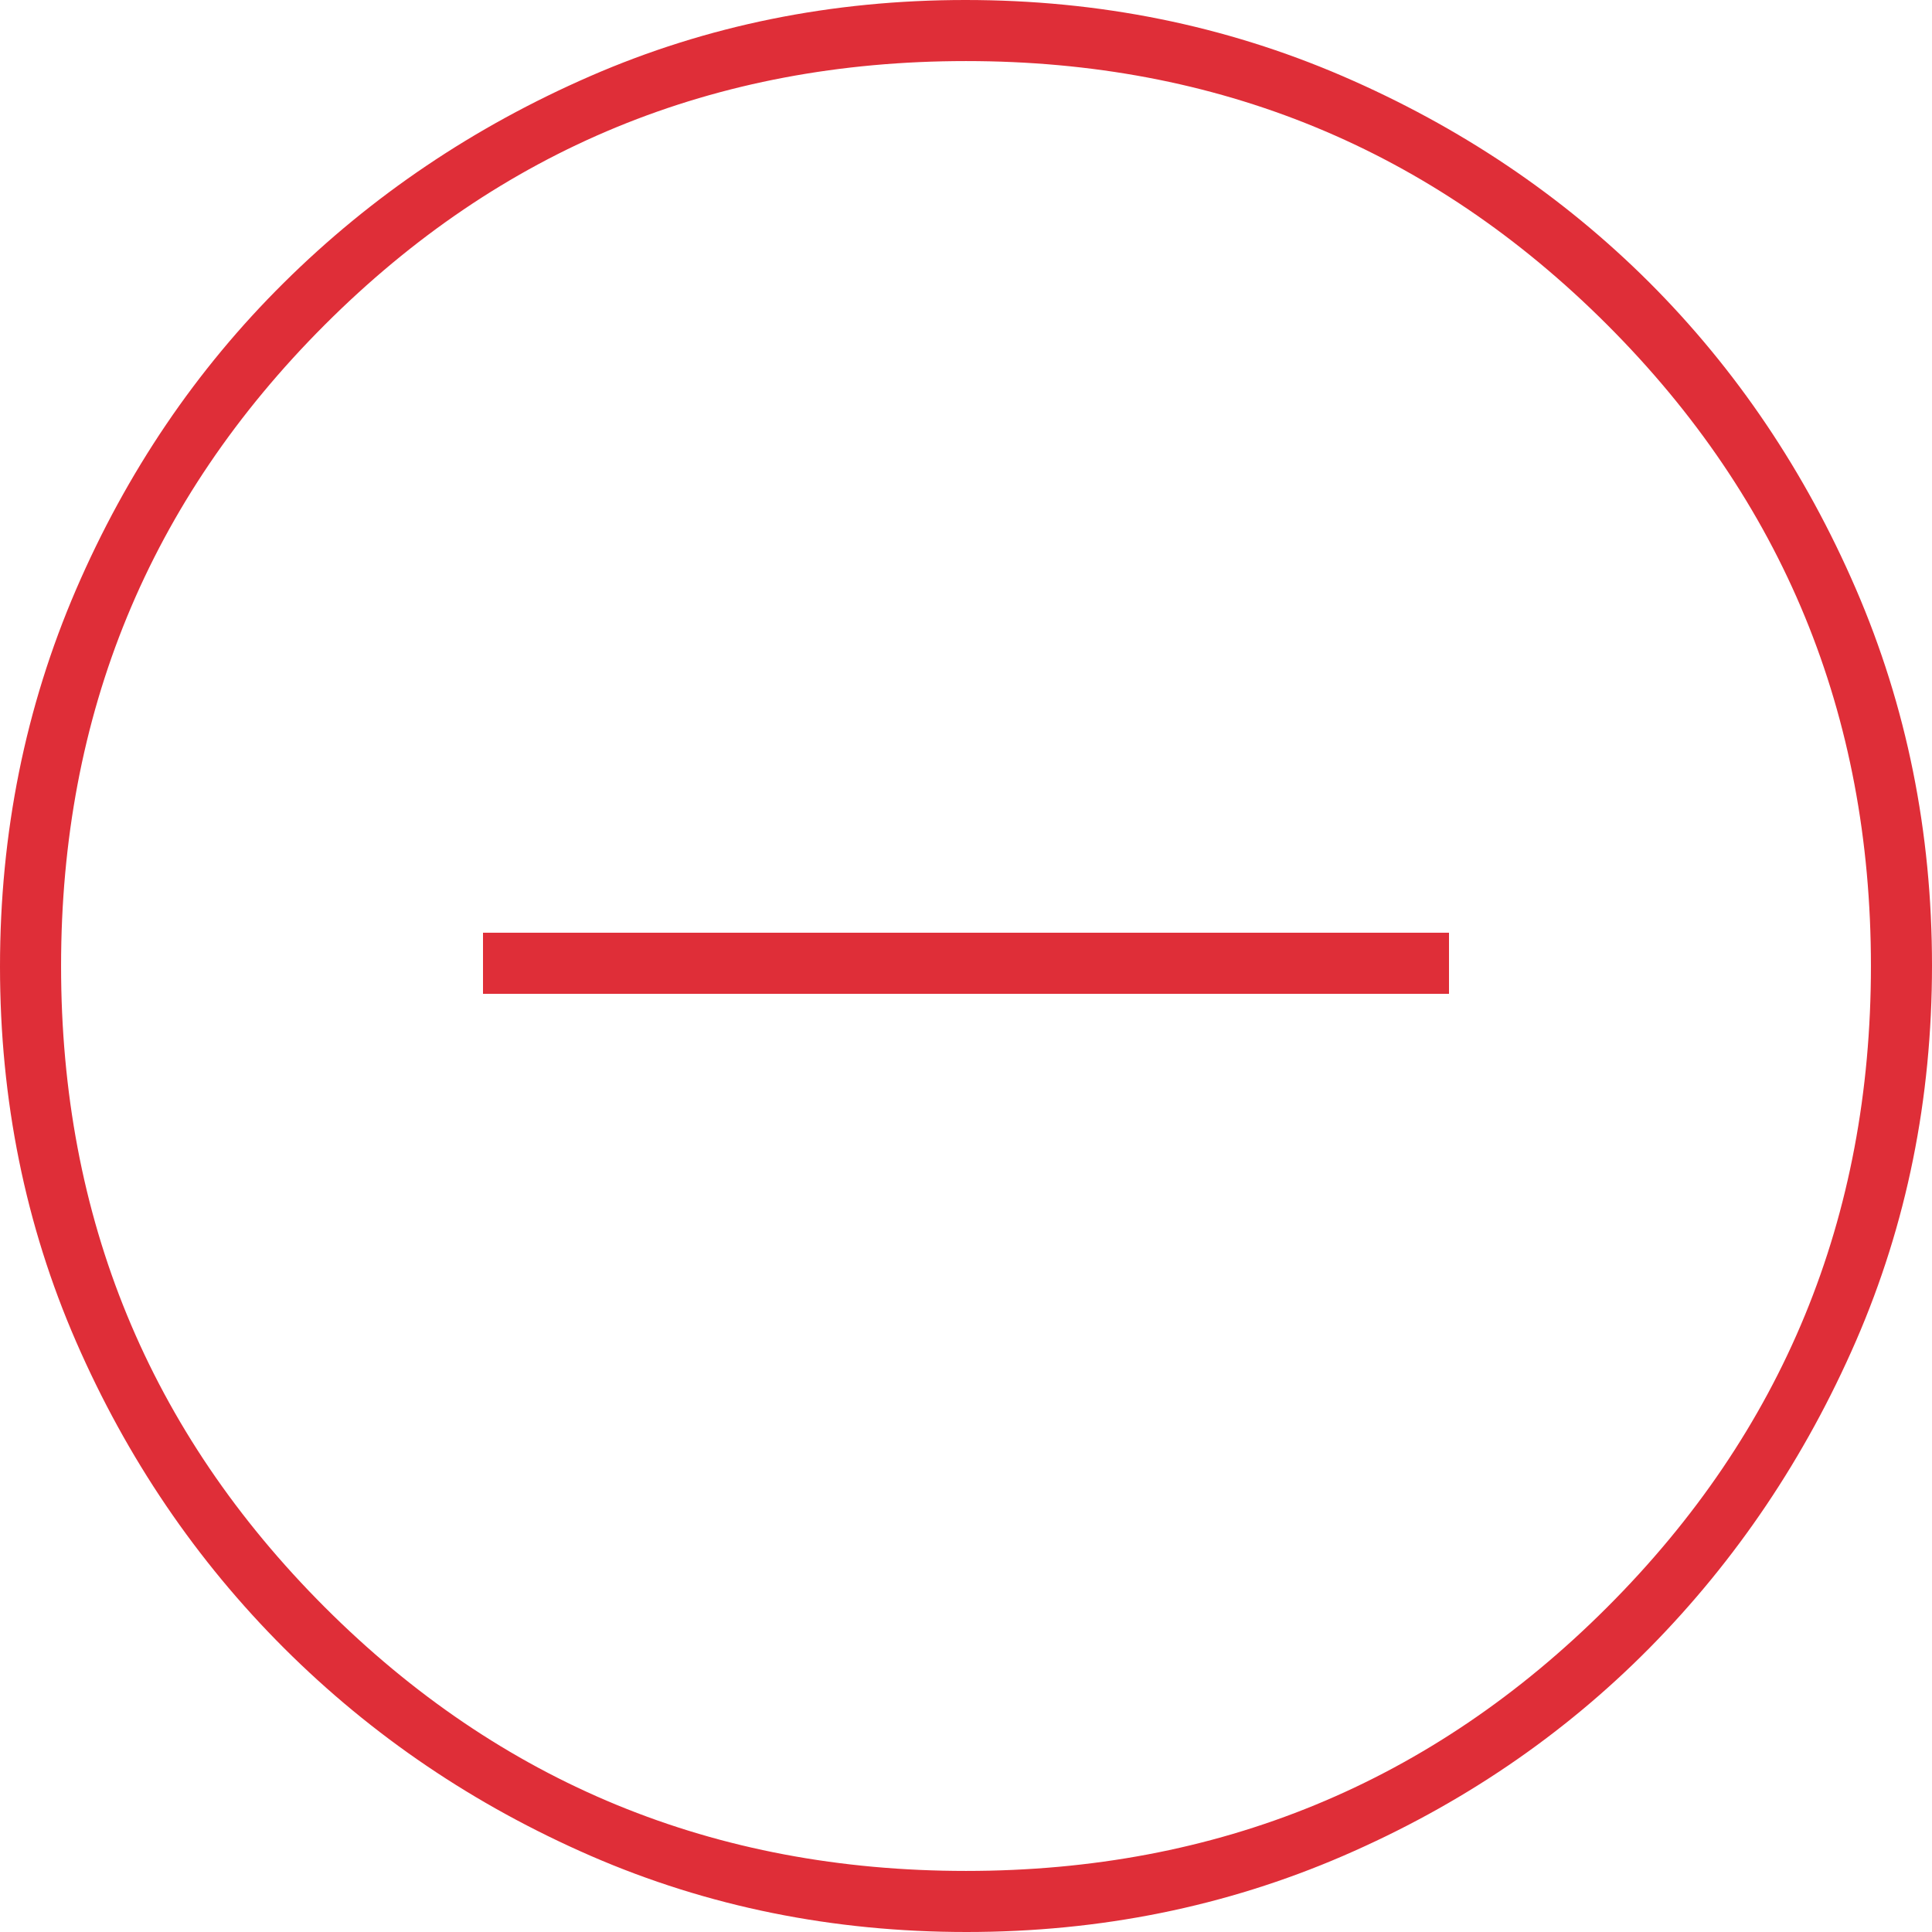 <svg width="18" height="18" viewBox="0 0 18 18" fill="none" xmlns="http://www.w3.org/2000/svg">
<path d="M4.5 9.259H13.5V8.69H4.5V9.259ZM9.005 18C7.76 18 6.594 17.764 5.507 17.292C4.42 16.819 3.467 16.174 2.647 15.356C1.828 14.538 1.182 13.586 0.709 12.5C0.236 11.414 0 10.249 0 9.005C0 7.76 0.236 6.59 0.708 5.494C1.181 4.398 1.826 3.445 2.644 2.635C3.462 1.824 4.414 1.182 5.5 0.709C6.586 0.236 7.751 0 8.995 0C10.24 0 11.41 0.236 12.506 0.708C13.602 1.181 14.555 1.822 15.366 2.631C16.176 3.441 16.818 4.393 17.291 5.487C17.764 6.582 18 7.751 18 8.995C18 10.24 17.764 11.406 17.292 12.493C16.819 13.58 16.178 14.533 15.369 15.353C14.559 16.172 13.607 16.818 12.513 17.291C11.418 17.764 10.249 18 9.005 18ZM9 17.431C11.345 17.431 13.336 16.612 14.974 14.974C16.612 13.336 17.431 11.345 17.431 9C17.431 6.655 16.612 4.664 14.974 3.026C13.336 1.388 11.345 0.569 9 0.569C6.655 0.569 4.664 1.388 3.026 3.026C1.388 4.664 0.569 6.655 0.569 9C0.569 11.345 1.388 13.336 3.026 14.974C4.664 16.612 6.655 17.431 9 17.431Z" fill="#DF2E38"/>
</svg>
